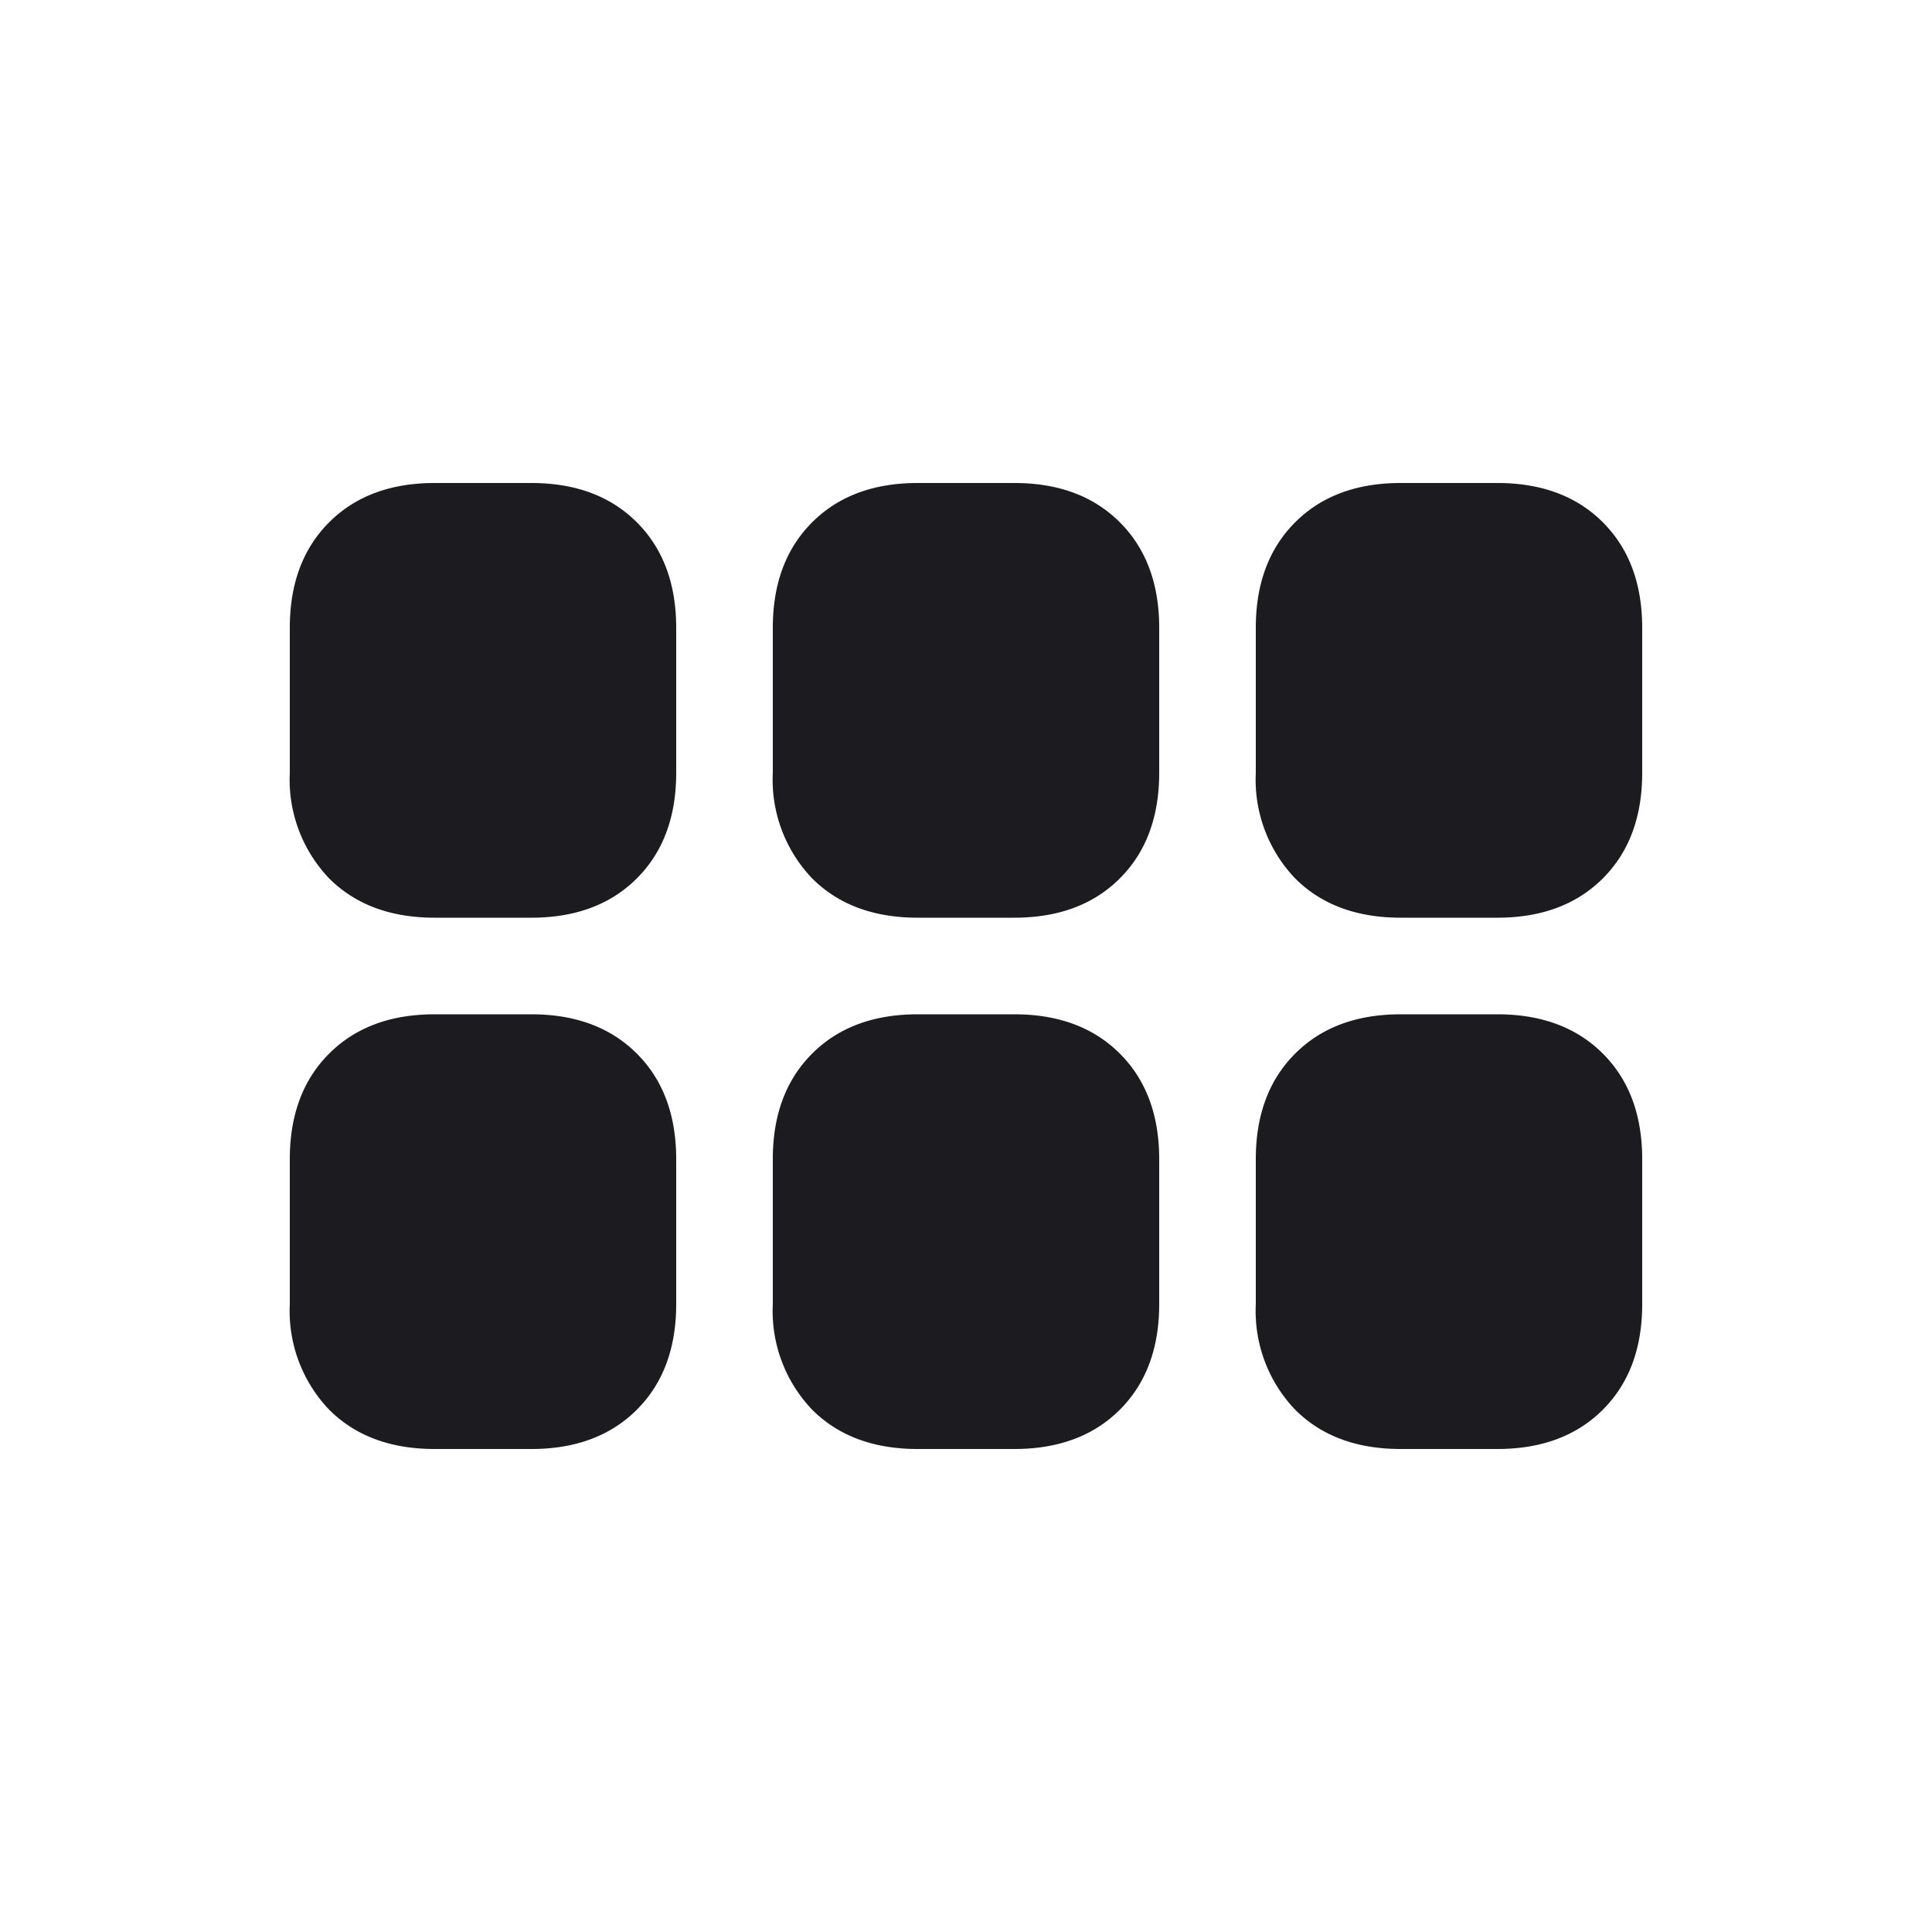 <svg viewBox="0 0 28 28" fill="none" xmlns="http://www.w3.org/2000/svg"><mask id="a" style="mask-type:alpha" maskUnits="userSpaceOnUse" x="0" y="0" width="28" height="28"><path fill="#D9D9D9" d="M0 0h28v28h-28z"/></mask><g mask="url(#a)"><path d="M20.3 13.3c-.64 0-1.15-.19-1.53-.57a2.07 2.07 0 0 1-.57-1.53v-2.1c0-.64.19-1.15.57-1.53.38-.38.89-.57 1.53-.57h1.4c.64 0 1.15.19 1.53.57.38.38.57.89.57 1.53v2.1c0 .64-.19 1.15-.57 1.53-.38.38-.89.57-1.53.57h-1.4Zm-7 0c-.64 0-1.15-.19-1.53-.57a2.07 2.07 0 0 1-.57-1.53v-2.1c0-.64.19-1.15.57-1.53.38-.38.89-.57 1.53-.57h1.4c.64 0 1.15.19 1.53.57.38.38.57.89.57 1.53v2.1c0 .64-.19 1.15-.57 1.53-.38.38-.89.57-1.53.57h-1.4Zm-7 0c-.64 0-1.15-.19-1.53-.57a2.07 2.07 0 0 1-.57-1.53v-2.1c0-.64.19-1.15.57-1.53.38-.38.89-.57 1.53-.57h1.4c.64 0 1.15.19 1.53.57.38.38.57.89.57 1.53v2.1c0 .64-.19 1.15-.57 1.53-.38.38-.89.57-1.53.57h-1.4Zm0 7.7c-.64 0-1.15-.19-1.53-.57a2.07 2.07 0 0 1-.57-1.53v-2.1c0-.64.19-1.15.57-1.53.38-.38.89-.57 1.53-.57h1.4c.64 0 1.15.19 1.53.57.38.38.57.89.57 1.53v2.1c0 .64-.19 1.15-.57 1.53-.38.38-.89.57-1.53.57h-1.4Zm7 0c-.64 0-1.15-.19-1.53-.57a2.07 2.07 0 0 1-.57-1.53v-2.1c0-.64.19-1.15.57-1.53.38-.38.89-.57 1.53-.57h1.4c.64 0 1.15.19 1.53.57.38.38.57.89.57 1.53v2.1c0 .64-.19 1.15-.57 1.53-.38.38-.89.57-1.53.57h-1.4Zm7 0c-.64 0-1.15-.19-1.53-.57a2.07 2.07 0 0 1-.57-1.53v-2.1c0-.64.19-1.15.57-1.53.38-.38.89-.57 1.53-.57h1.4c.64 0 1.15.19 1.53.57.38.38.57.89.57 1.53v2.1c0 .64-.19 1.15-.57 1.53-.38.38-.89.57-1.53.57h-1.4Z" fill="#1C1B1F"/></g></svg>